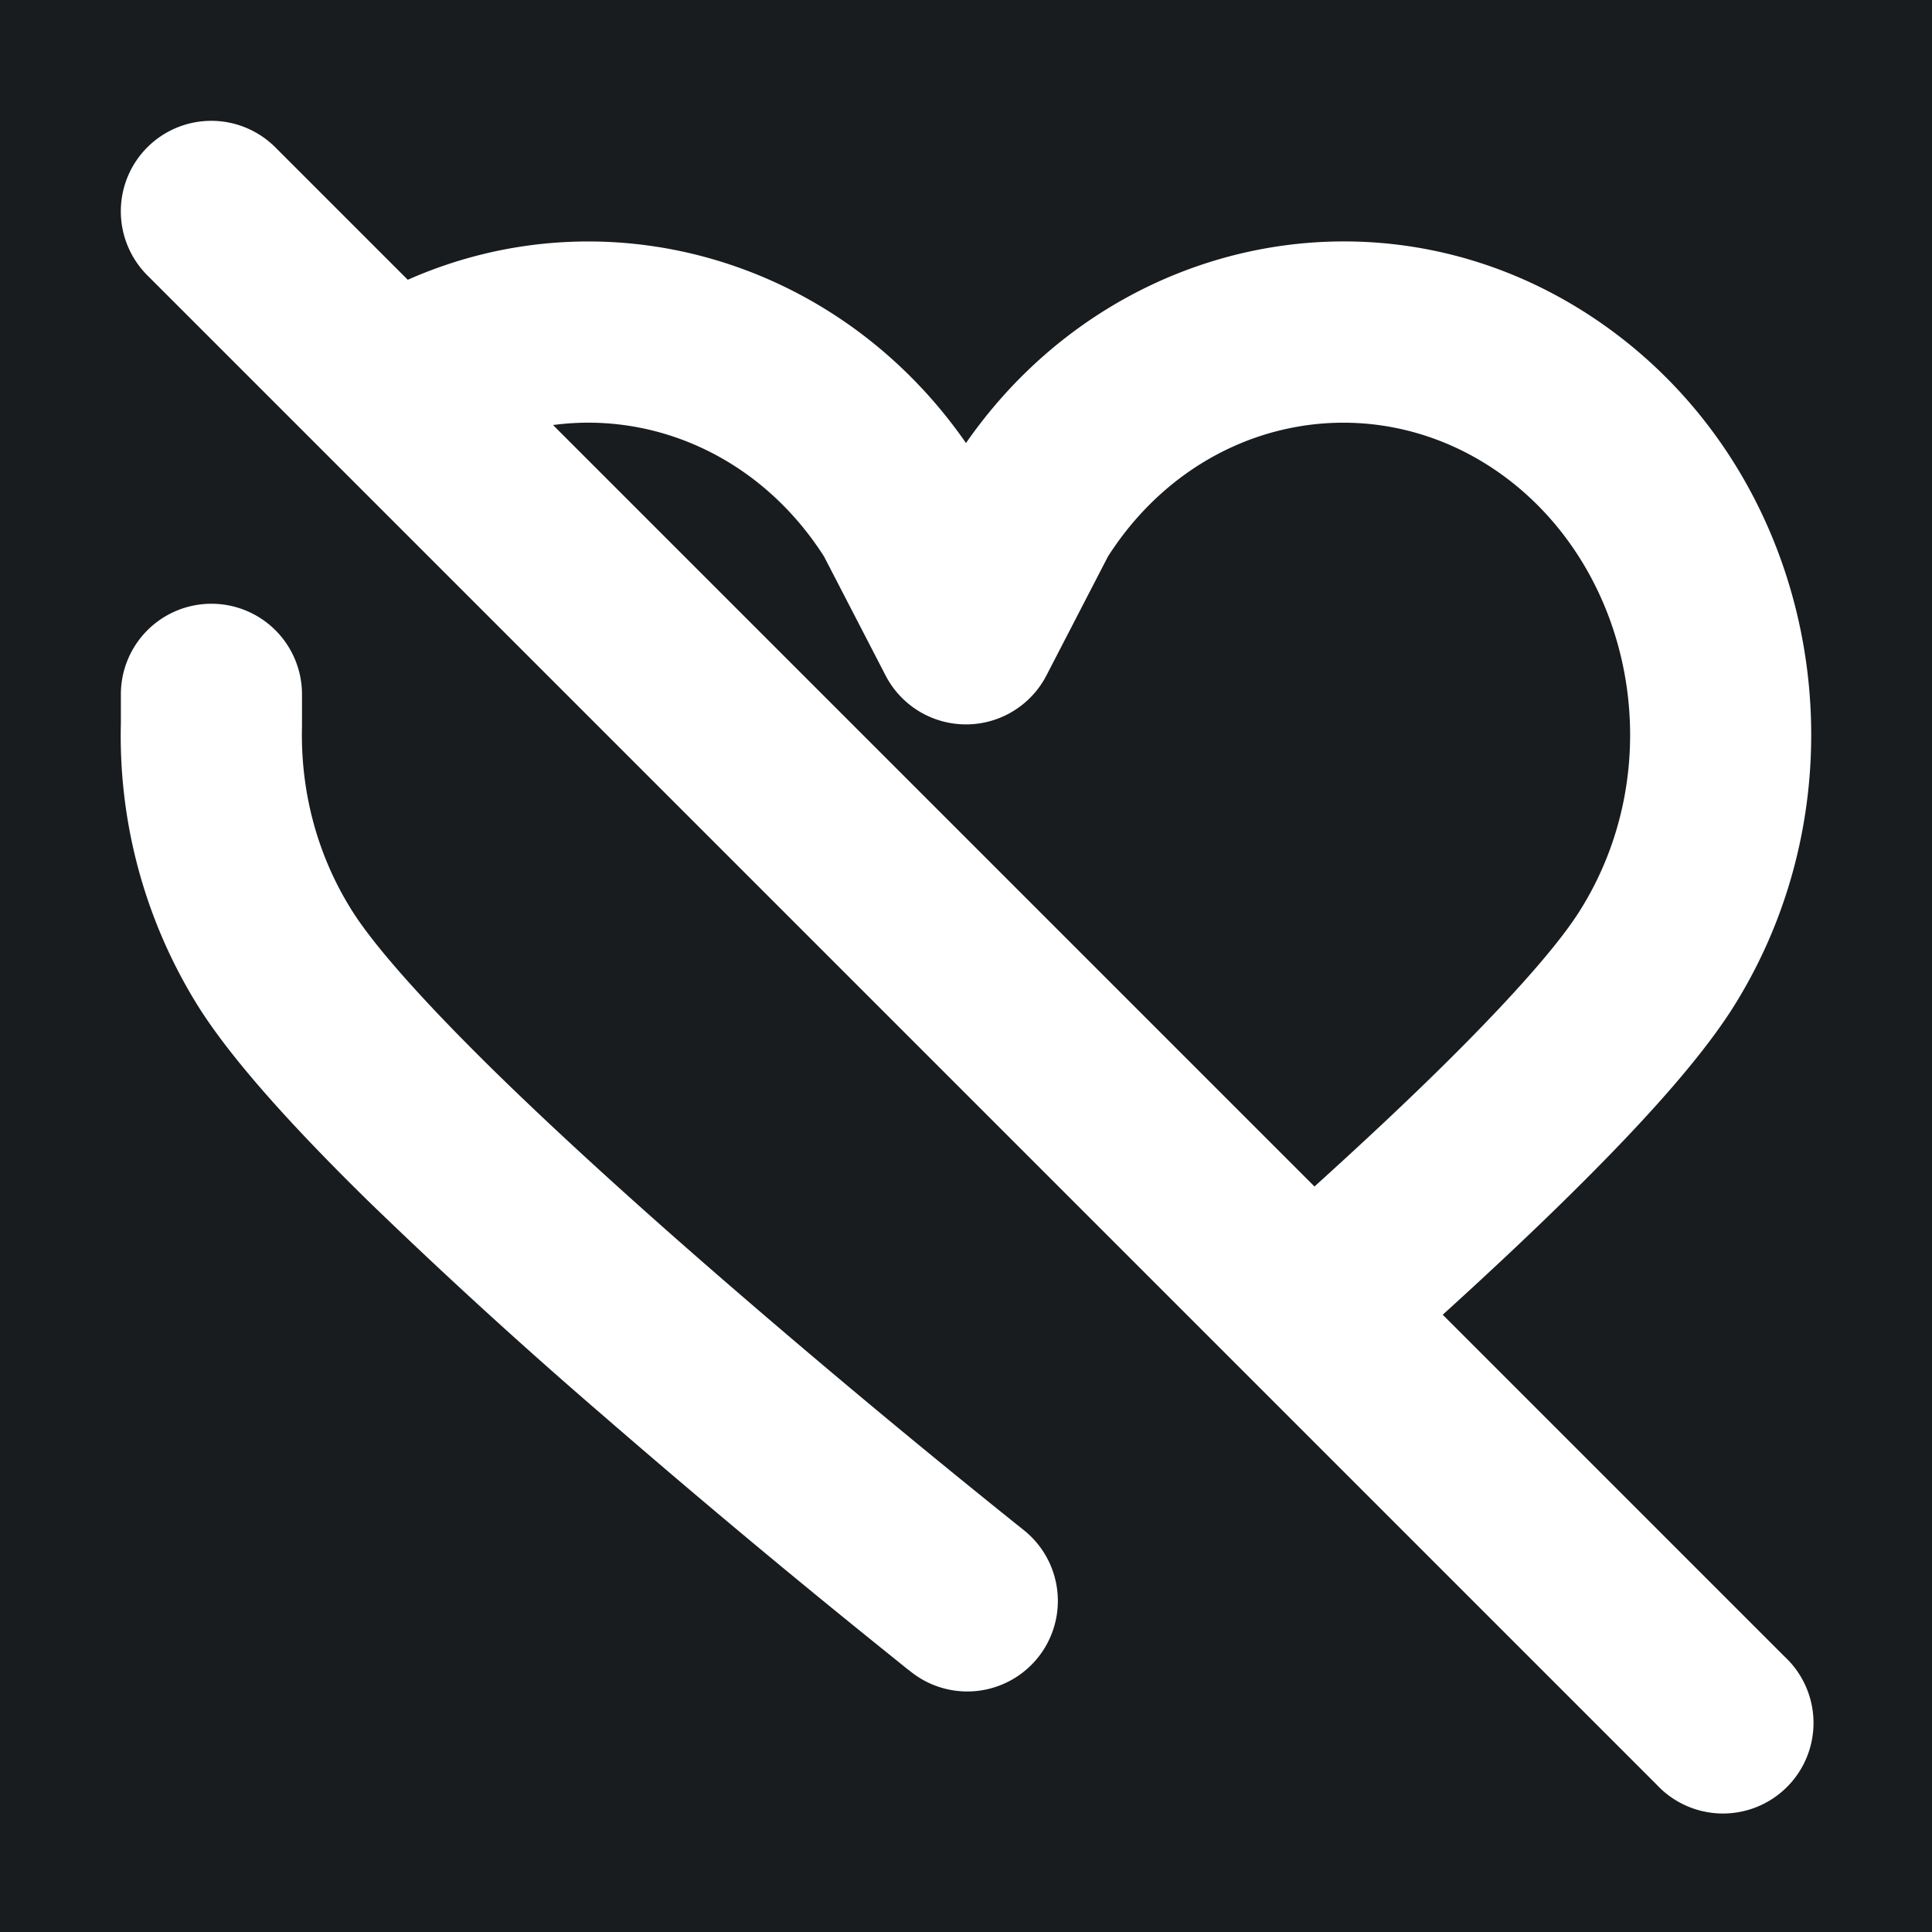 <svg xmlns="http://www.w3.org/2000/svg" width="32" height="32" fill="none" viewBox="0 0 16 16"><path fill="#181c1f" d="M0 0h16v16H0z"/><path fill="#fff" fill-rule="evenodd" d="M1.22 1.22a.75.75 0 0 1 1.06 0l1.097 1.097C5.02 1.59 6.94 2.142 8 3.669c1.212-1.745 3.544-2.213 5.293-.97 1.772 1.26 2.227 3.776 1.068 5.631-.258.412-.701.905-1.189 1.396-.371.374-.792.77-1.224 1.162l2.832 2.832a.75.75 0 1 1-1.06 1.06L1.22 2.28a.75.75 0 0 1 0-1.06m9.666 8.606c.438-.396.859-.791 1.222-1.157.48-.484.82-.876.98-1.134.756-1.209.435-2.832-.664-3.614-1.062-.754-2.504-.475-3.248.687l-.51.986a.75.75 0 0 1-1.332 0l-.51-.986C6.297 3.785 5.42 3.407 4.58 3.52zM1.751 5a.75.75 0 0 1 .75.75v.268c-.013.525.12 1.054.41 1.517.187.3.606.769 1.188 1.34.566.554 1.239 1.16 1.89 1.724a83 83 0 0 0 2.426 2.022l.039.031.01.008.002.002a.75.75 0 1 1-.932 1.175L8 13.25l-.466.587h-.001l-.003-.003-.011-.008-.041-.033-.155-.125a82 82 0 0 1-2.318-1.936 45 45 0 0 1-1.957-1.787c-.581-.57-1.117-1.149-1.409-1.615a4.23 4.23 0 0 1-.638-2.339V5.75a.75.75 0 0 1 .75-.75" clip-rule="evenodd"/></svg>